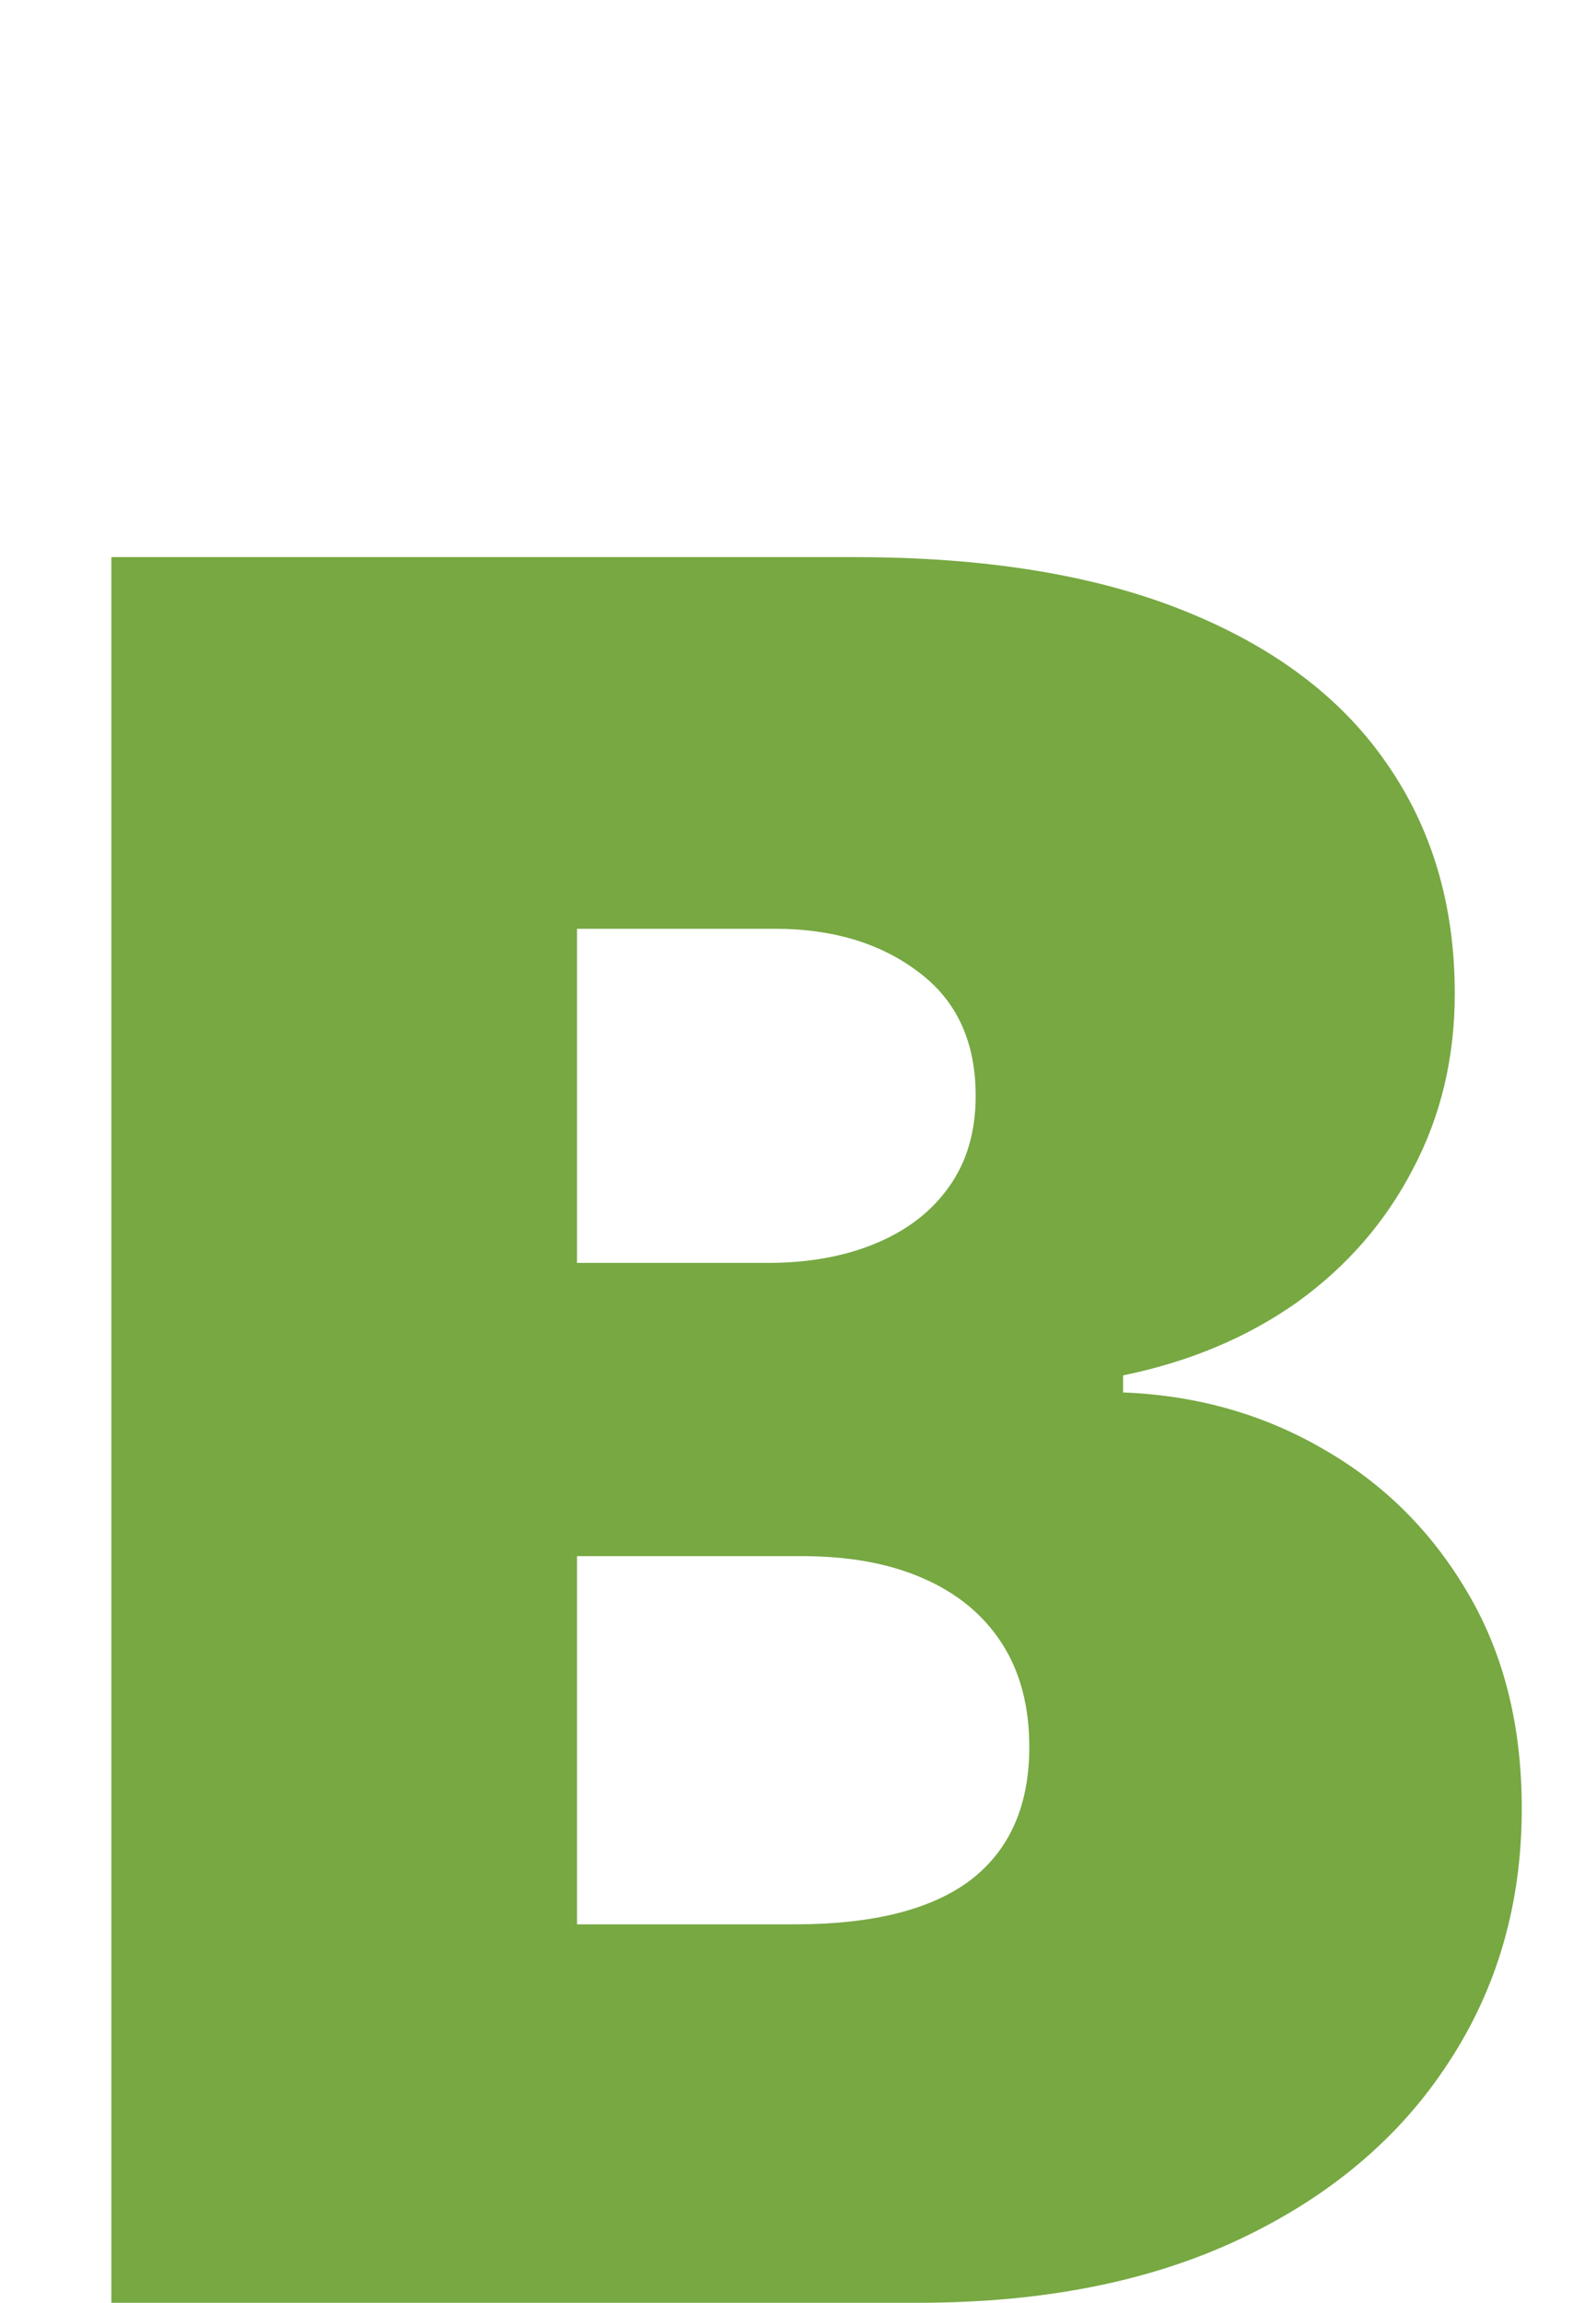 <svg width="43" height="62" viewBox="0 0 43 62" fill="none" xmlns="http://www.w3.org/2000/svg">
<g id="LETTER B">
<path id="B" d="M3 62V15H23.038C26.558 15 29.514 15.482 31.906 16.446C34.313 17.41 36.126 18.771 37.344 20.531C38.578 22.29 39.195 24.363 39.195 26.75C39.195 28.479 38.819 30.055 38.066 31.477C37.329 32.9 36.291 34.094 34.953 35.058C33.614 36.006 32.049 36.664 30.259 37.031V37.49C32.245 37.567 34.05 38.079 35.675 39.028C37.299 39.961 38.593 41.254 39.556 42.906C40.519 44.543 41 46.471 41 48.69C41 51.26 40.338 53.547 39.014 55.551C37.706 57.556 35.84 59.131 33.418 60.279C30.996 61.426 28.108 62 24.753 62H3ZM15.546 51.811H21.413C23.519 51.811 25.099 51.413 26.152 50.617C27.205 49.806 27.732 48.613 27.732 47.037C27.732 45.935 27.483 45.002 26.987 44.237C26.491 43.472 25.784 42.891 24.866 42.493C23.963 42.095 22.872 41.897 21.594 41.897H15.546V51.811ZM15.546 34.002H20.691C21.789 34.002 22.76 33.826 23.602 33.474C24.445 33.122 25.099 32.617 25.565 31.959C26.047 31.286 26.287 30.468 26.287 29.504C26.287 28.05 25.776 26.941 24.753 26.176C23.73 25.396 22.436 25.006 20.872 25.006H15.546V34.002Z" fill="#77A842"/>
</g>
</svg>
